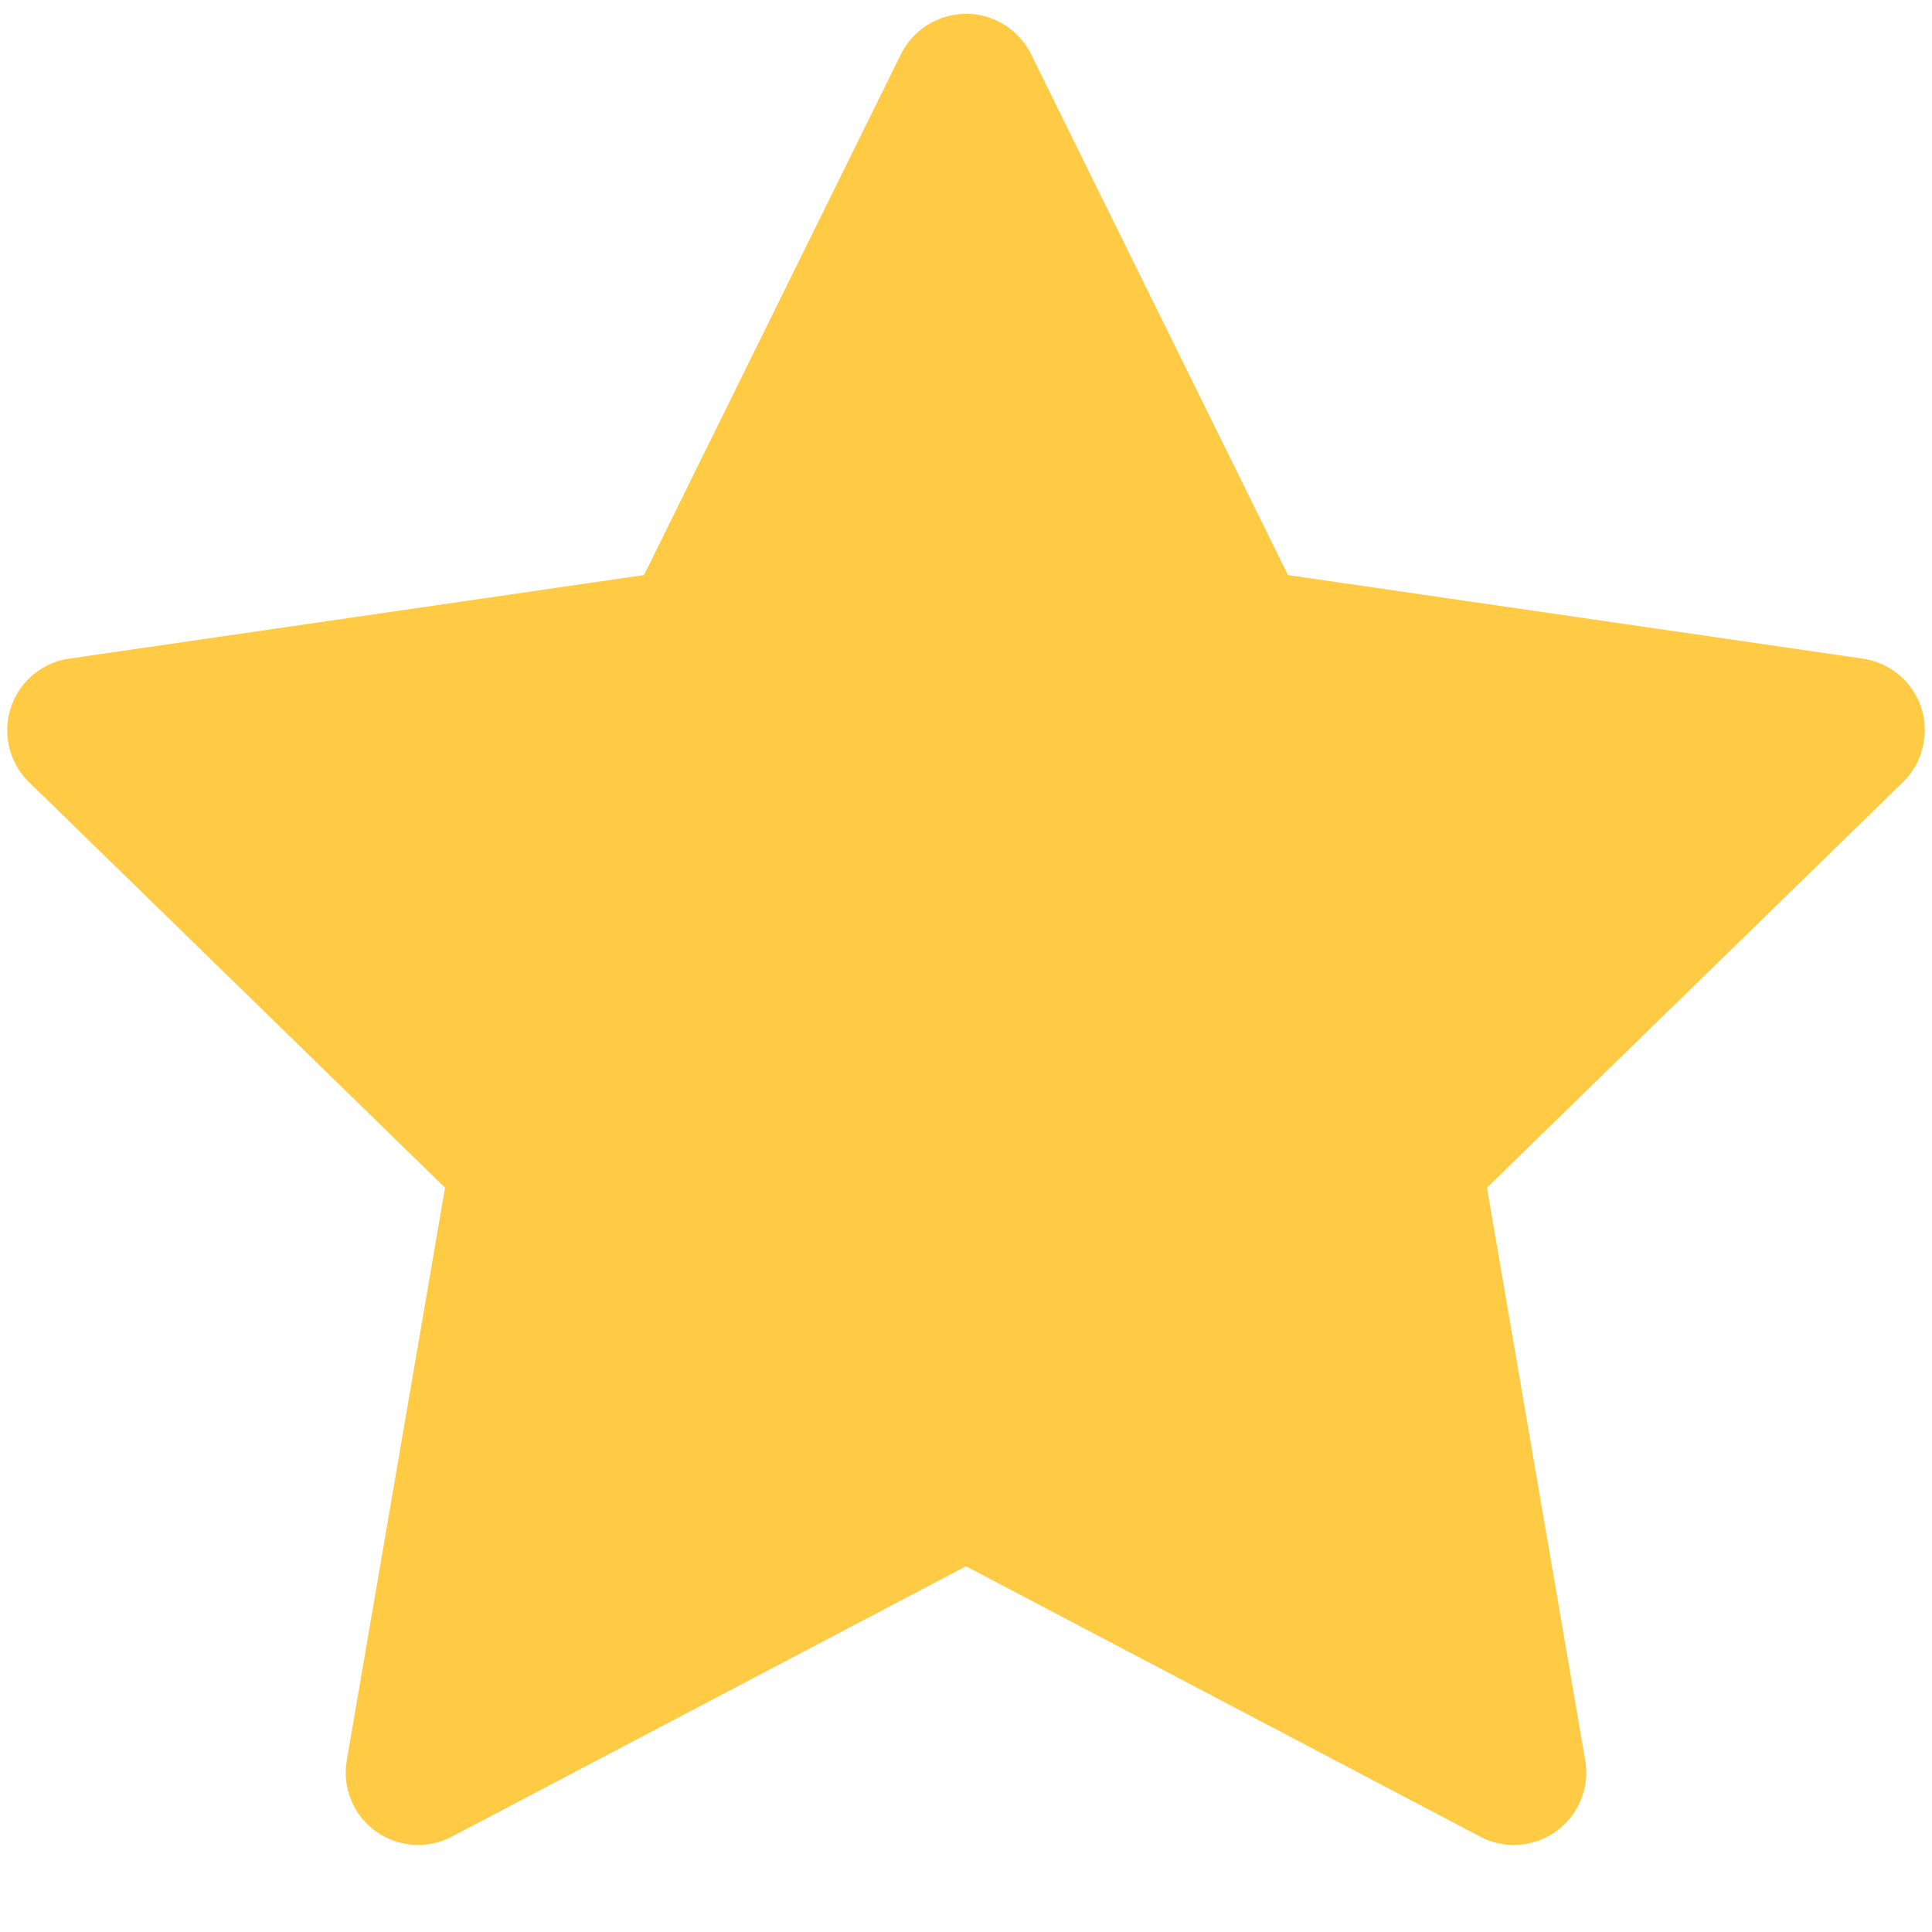 <svg width="20" height="20" viewBox="0 0 20 20" fill="none" xmlns="http://www.w3.org/2000/svg">
<path d="M19.284 6.818L13.333 5.953L10.673 0.56C10.6 0.413 10.48 0.293 10.333 0.22C9.963 0.038 9.512 0.19 9.327 0.56L6.667 5.953L0.716 6.818C0.552 6.841 0.402 6.919 0.287 7.036C0.149 7.179 0.072 7.371 0.075 7.57C0.077 7.769 0.159 7.959 0.302 8.098L4.607 12.295L3.59 18.223C3.566 18.361 3.581 18.502 3.634 18.632C3.687 18.762 3.774 18.874 3.888 18.956C4.001 19.038 4.135 19.087 4.274 19.097C4.414 19.107 4.554 19.078 4.677 19.013L10 16.214L15.323 19.013C15.468 19.09 15.637 19.116 15.798 19.088C16.206 19.017 16.48 18.631 16.41 18.223L15.393 12.295L19.698 8.098C19.816 7.983 19.893 7.833 19.916 7.669C19.98 7.259 19.694 6.879 19.284 6.818Z" fill="#FFCB45"/>
</svg>
